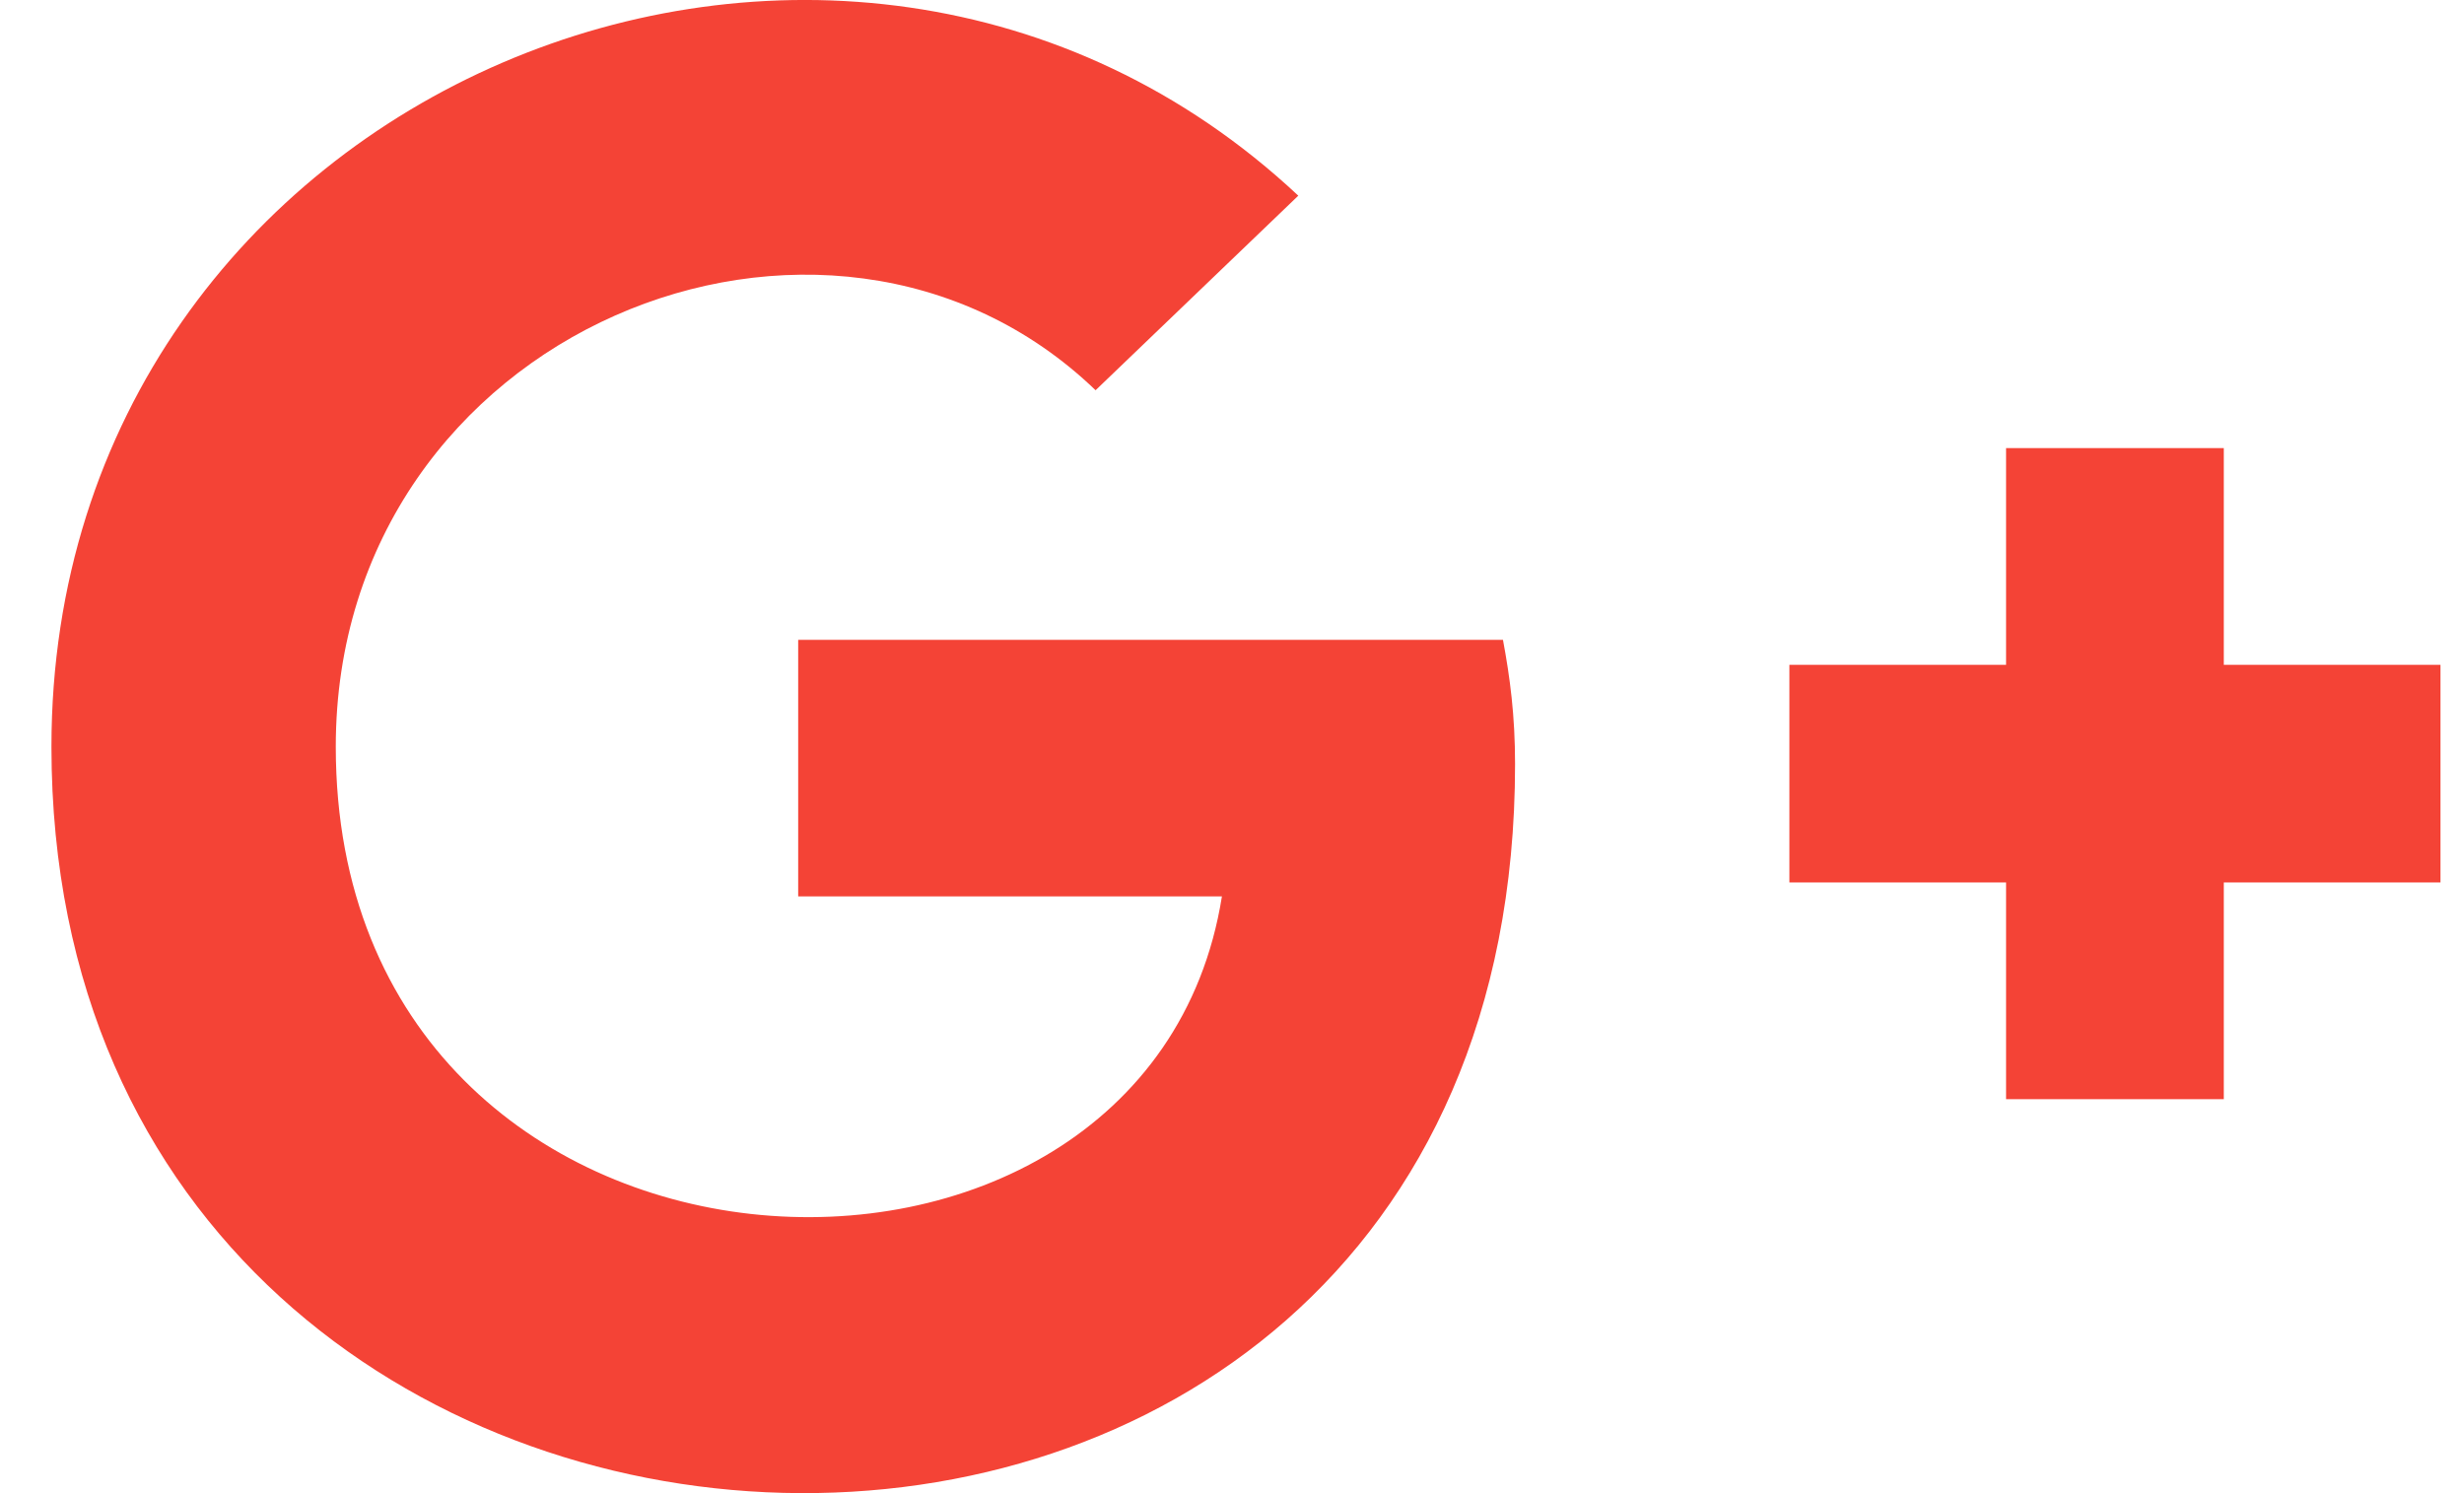 <svg width="33" height="20" viewBox="0 0 33 20" fill="none" xmlns="http://www.w3.org/2000/svg">
<path d="M29.783 6.002H26.867V8.905H23.965V11.82H26.867V14.723H29.783V11.82H32.685V8.905H29.783V6.002Z" fill="#F44336"/>
<path d="M20.291 10.234C20.291 9.579 20.223 9.074 20.129 8.57H10.69V12.007H16.365C15.368 18.273 4.497 17.752 4.497 10.002C4.497 4.421 11.083 1.772 14.673 5.227L17.388 2.621C11.231 -3.146 0.689 1.176 0.689 10.002C0.689 22.907 20.291 23.671 20.291 10.234Z" fill="#F44336"/>
</svg>
